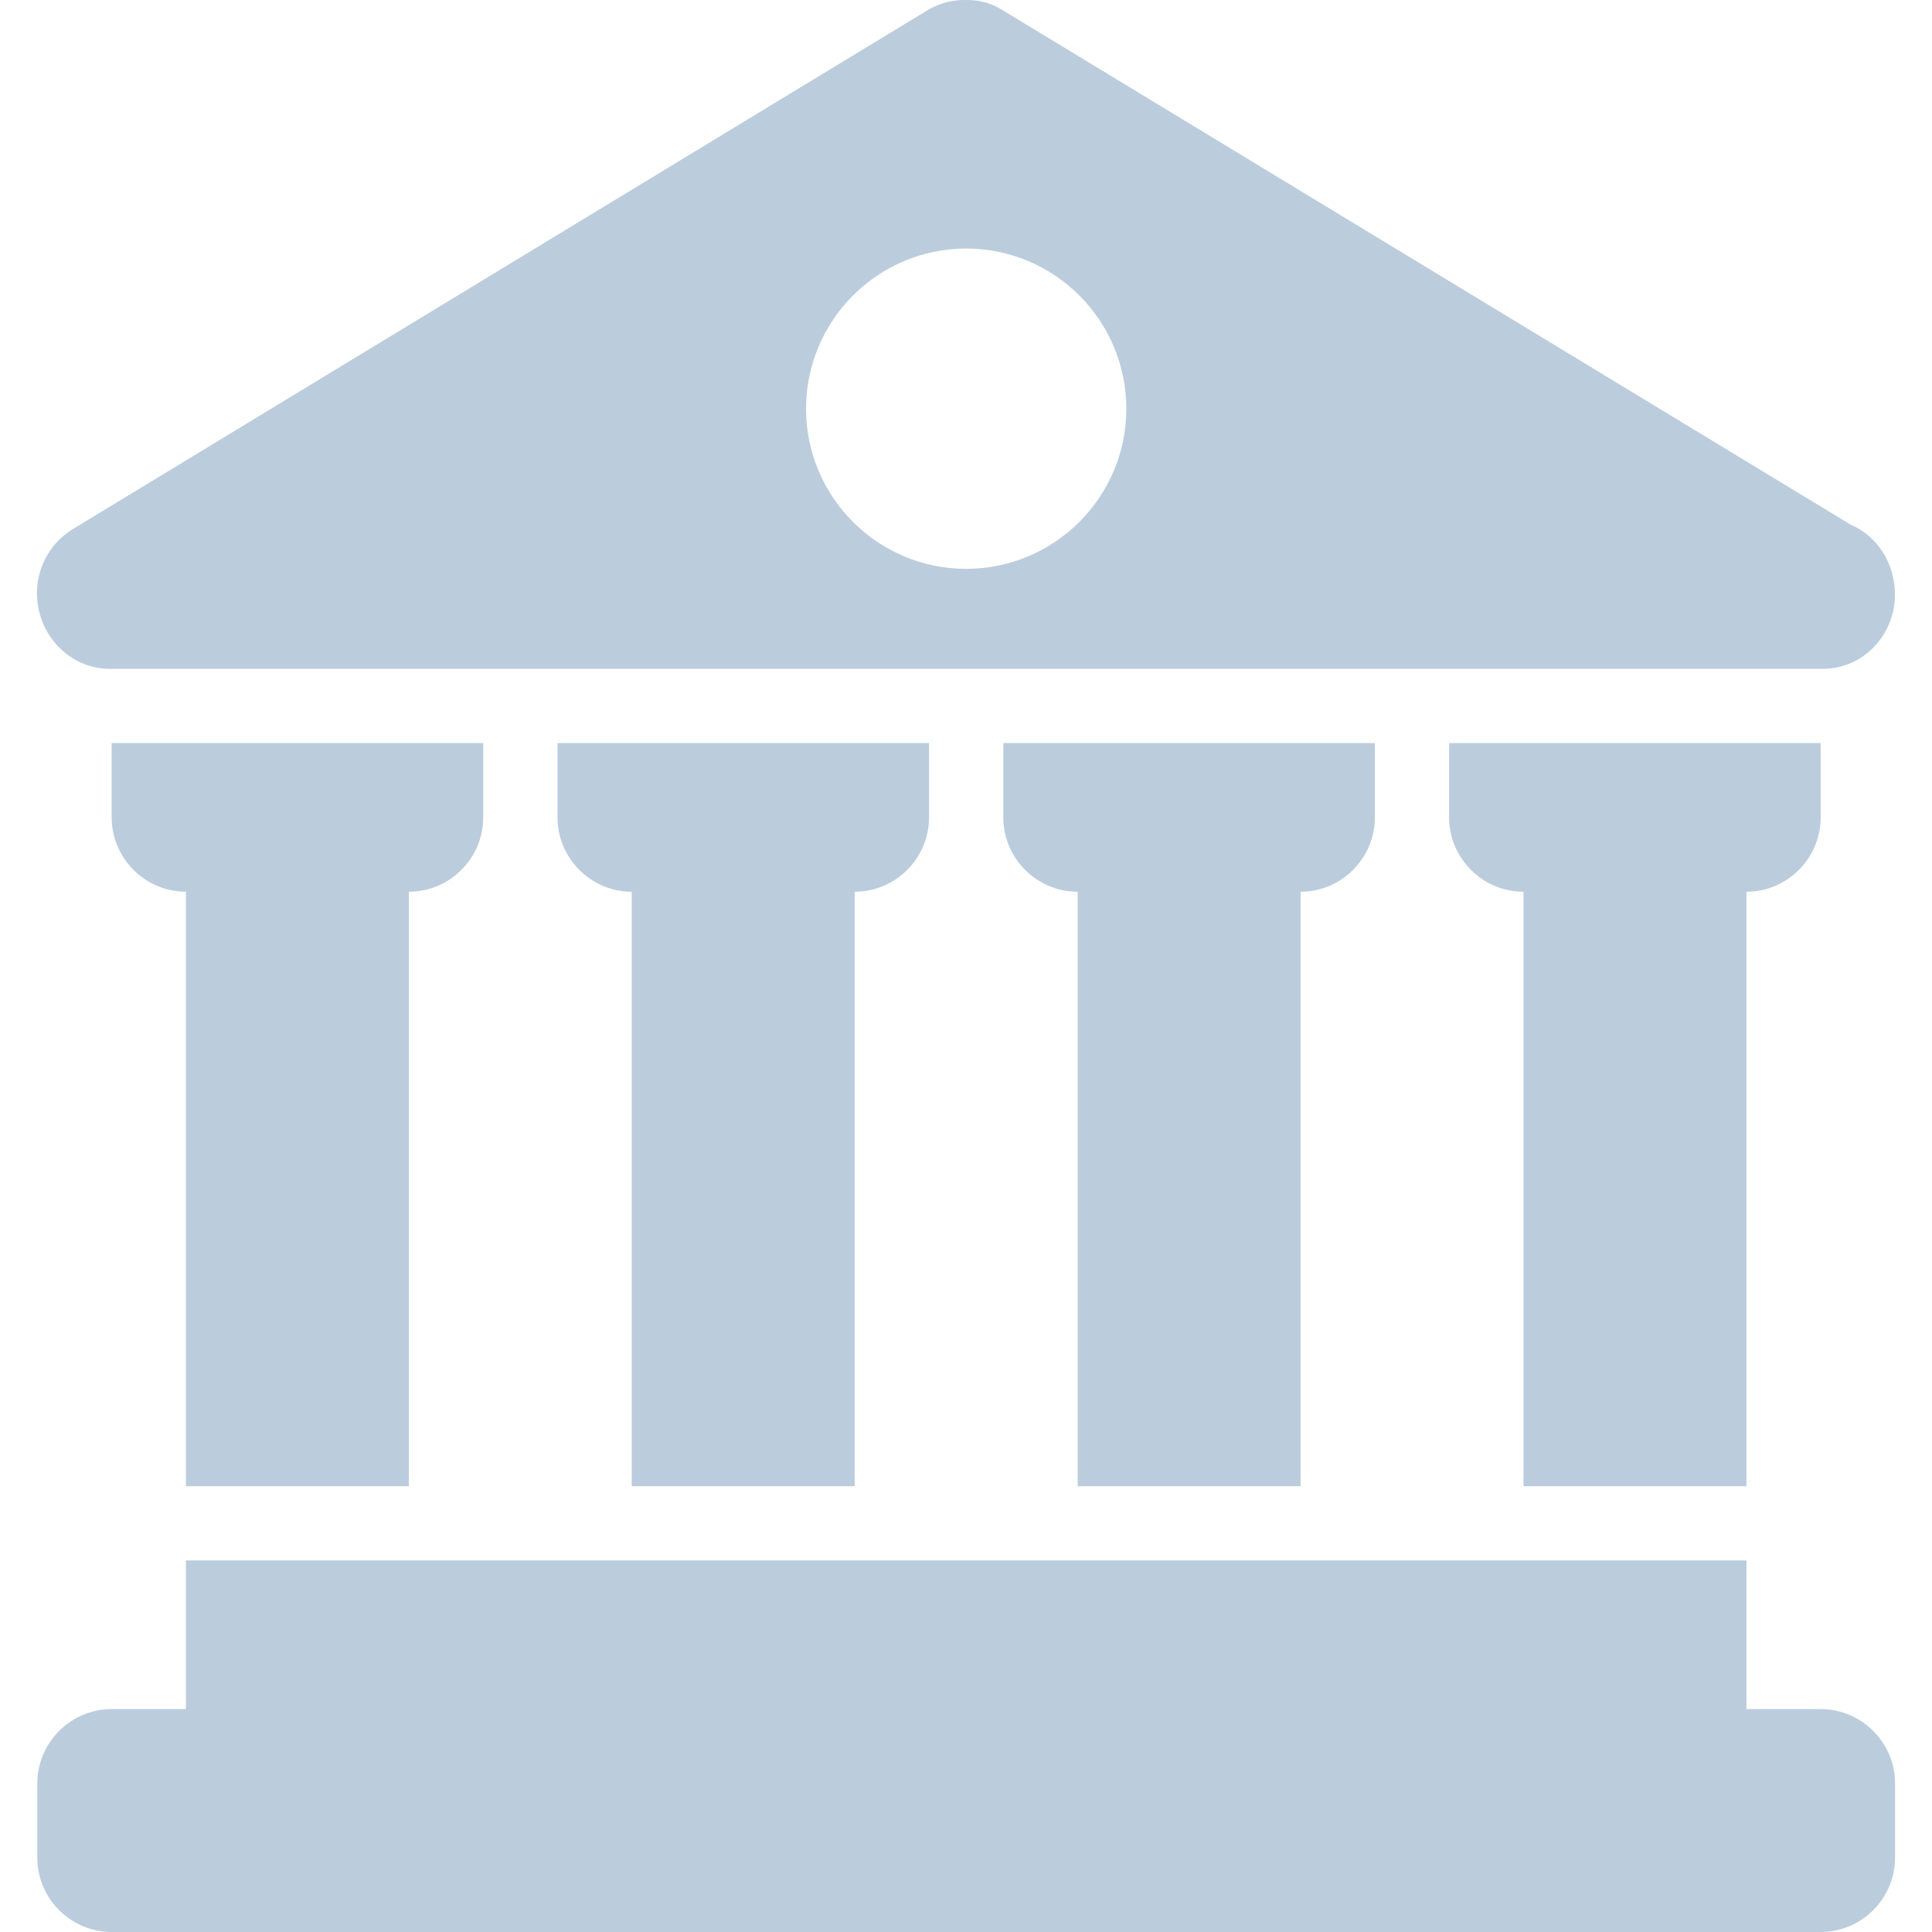 <svg xmlns="http://www.w3.org/2000/svg" width="16" height="16" version="1.1">
 <defs>
   <style id="current-color-scheme" type="text/css">
   .ColorScheme-Text { color: #bbccdd; } .ColorScheme-Highlight { color: #5294e2; }
  </style>
  <linearGradient id="arrongin" x1="0%" x2="0%" y1="0%" y2="100%">
   <stop offset="0%" style="stop-color: #dd9b44; stop-opacity: 1"/>
   <stop offset="100%" style="stop-color: #ad6c16; stop-opacity: 1"/>
  </linearGradient>
  <linearGradient id="aurora" x1="0%" x2="0%" y1="0%" y2="100%">
   <stop offset="0%" style="stop-color: #09D4DF; stop-opacity: 1"/>
   <stop offset="100%" style="stop-color: #9269F4; stop-opacity: 1"/>
  </linearGradient>
  <linearGradient id="cyberneon" x1="0%" x2="0%" y1="0%" y2="100%">
    <stop offset="0" style="stop-color: #0abdc6; stop-opacity: 1"/>
    <stop offset="1" style="stop-color: #ea00d9; stop-opacity: 1"/>
  </linearGradient>
  <linearGradient id="fitdance" x1="0%" x2="0%" y1="0%" y2="100%">
   <stop offset="0%" style="stop-color: #1AD6AB; stop-opacity: 1"/>
   <stop offset="100%" style="stop-color: #329DB6; stop-opacity: 1"/>
  </linearGradient>
  <linearGradient id="oomox" x1="0%" x2="0%" y1="0%" y2="100%">
   <stop offset="0%" style="stop-color: #efefe7; stop-opacity: 1"/>
   <stop offset="100%" style="stop-color: #8f8f8b; stop-opacity: 1"/>
  </linearGradient>
  <linearGradient id="rainblue" x1="0%" x2="0%" y1="0%" y2="100%">
   <stop offset="0%" style="stop-color: #00F260; stop-opacity: 1"/>
   <stop offset="100%" style="stop-color: #0575E6; stop-opacity: 1"/>
  </linearGradient>
  <linearGradient id="sunrise" x1="0%" x2="0%" y1="0%" y2="100%">
   <stop offset="0%" style="stop-color: #FF8501; stop-opacity: 1"/>
   <stop offset="100%" style="stop-color: #FFCB01; stop-opacity: 1"/>
  </linearGradient>
  <linearGradient id="telinkrin" x1="0%" x2="0%" y1="0%" y2="100%">
   <stop offset="0%" style="stop-color: #b2ced6; stop-opacity: 1"/>
   <stop offset="100%" style="stop-color: #6da5b7; stop-opacity: 1"/>
  </linearGradient>
  <linearGradient id="60spsycho" x1="0%" x2="0%" y1="0%" y2="100%">
   <stop offset="0%" style="stop-color: #df5940; stop-opacity: 1"/>
   <stop offset="25%" style="stop-color: #d8d15f; stop-opacity: 1"/>
   <stop offset="50%" style="stop-color: #e9882a; stop-opacity: 1"/>
   <stop offset="100%" style="stop-color: #279362; stop-opacity: 1"/>
  </linearGradient>
  <linearGradient id="90ssummer" x1="0%" x2="0%" y1="0%" y2="100%">
   <stop offset="0%" style="stop-color: #f618c7; stop-opacity: 1"/>
   <stop offset="20%" style="stop-color: #94ffab; stop-opacity: 1"/>
   <stop offset="50%" style="stop-color: #fbfd54; stop-opacity: 1"/>
   <stop offset="100%" style="stop-color: #0f83ae; stop-opacity: 1"/>
  </linearGradient>
 </defs>
   <path fill="currentColor" class="ColorScheme-Text" d="M 8.001 0 C 7.894 -0.002 7.788 0.024 7.694 0.077 L 0.598 4.385 C 0.365 4.531 0.256 4.812 0.328 5.077 C 0.398 5.347 0.638 5.539 0.906 5.539 L 15.097 5.539 C 15.424 5.539 15.693 5.265 15.693 4.923 C 15.693 4.663 15.544 4.437 15.328 4.346 L 8.291 0.077 C 8.204 0.024 8.103 -0.002 8.001 0 Z M 8.001 2.058 C 8.734 2.059 9.327 2.653 9.328 3.385 C 9.327 4.117 8.734 4.71 8.001 4.711 C 7.269 4.71 6.676 4.117 6.675 3.385 C 6.676 2.653 7.269 2.059 8.001 2.058 L 8.001 2.058 Z M 0.925 6.154 L 0.925 6.769 C 0.925 7.108 1.202 7.385 1.54 7.385 L 1.54 12.308 L 3.386 12.308 L 3.386 7.385 C 3.725 7.385 4.002 7.108 4.002 6.769 L 4.002 6.154 L 0.925 6.154 Z M 4.617 6.154 L 4.617 6.769 C 4.617 7.108 4.894 7.385 5.232 7.385 L 5.232 12.308 L 7.078 12.308 L 7.078 7.385 C 7.417 7.385 7.694 7.108 7.694 6.769 L 7.694 6.154 L 4.617 6.154 Z M 8.309 6.154 L 8.309 6.769 C 8.309 7.108 8.586 7.385 8.925 7.385 L 8.925 12.308 L 10.771 12.308 L 10.771 7.385 C 11.109 7.385 11.386 7.108 11.386 6.769 L 11.386 6.154 L 8.309 6.154 Z M 12.001 6.154 L 12.001 6.769 C 12.001 7.108 12.278 7.385 12.617 7.385 L 12.617 12.308 L 14.463 12.308 L 14.463 7.385 C 14.801 7.385 15.078 7.108 15.078 6.769 L 15.078 6.154 L 12.001 6.154 Z M 1.54 12.923 L 1.54 14.154 L 0.925 14.154 C 0.586 14.154 0.309 14.431 0.309 14.769 L 0.309 15.385 C 0.309 15.723 0.586 16 0.925 16 L 15.078 16 C 15.417 16 15.694 15.723 15.694 15.385 L 15.694 14.769 C 15.694 14.431 15.417 14.154 15.078 14.154 L 14.463 14.154 L 14.463 12.923 L 1.54 12.923 Z"/>
</svg>
